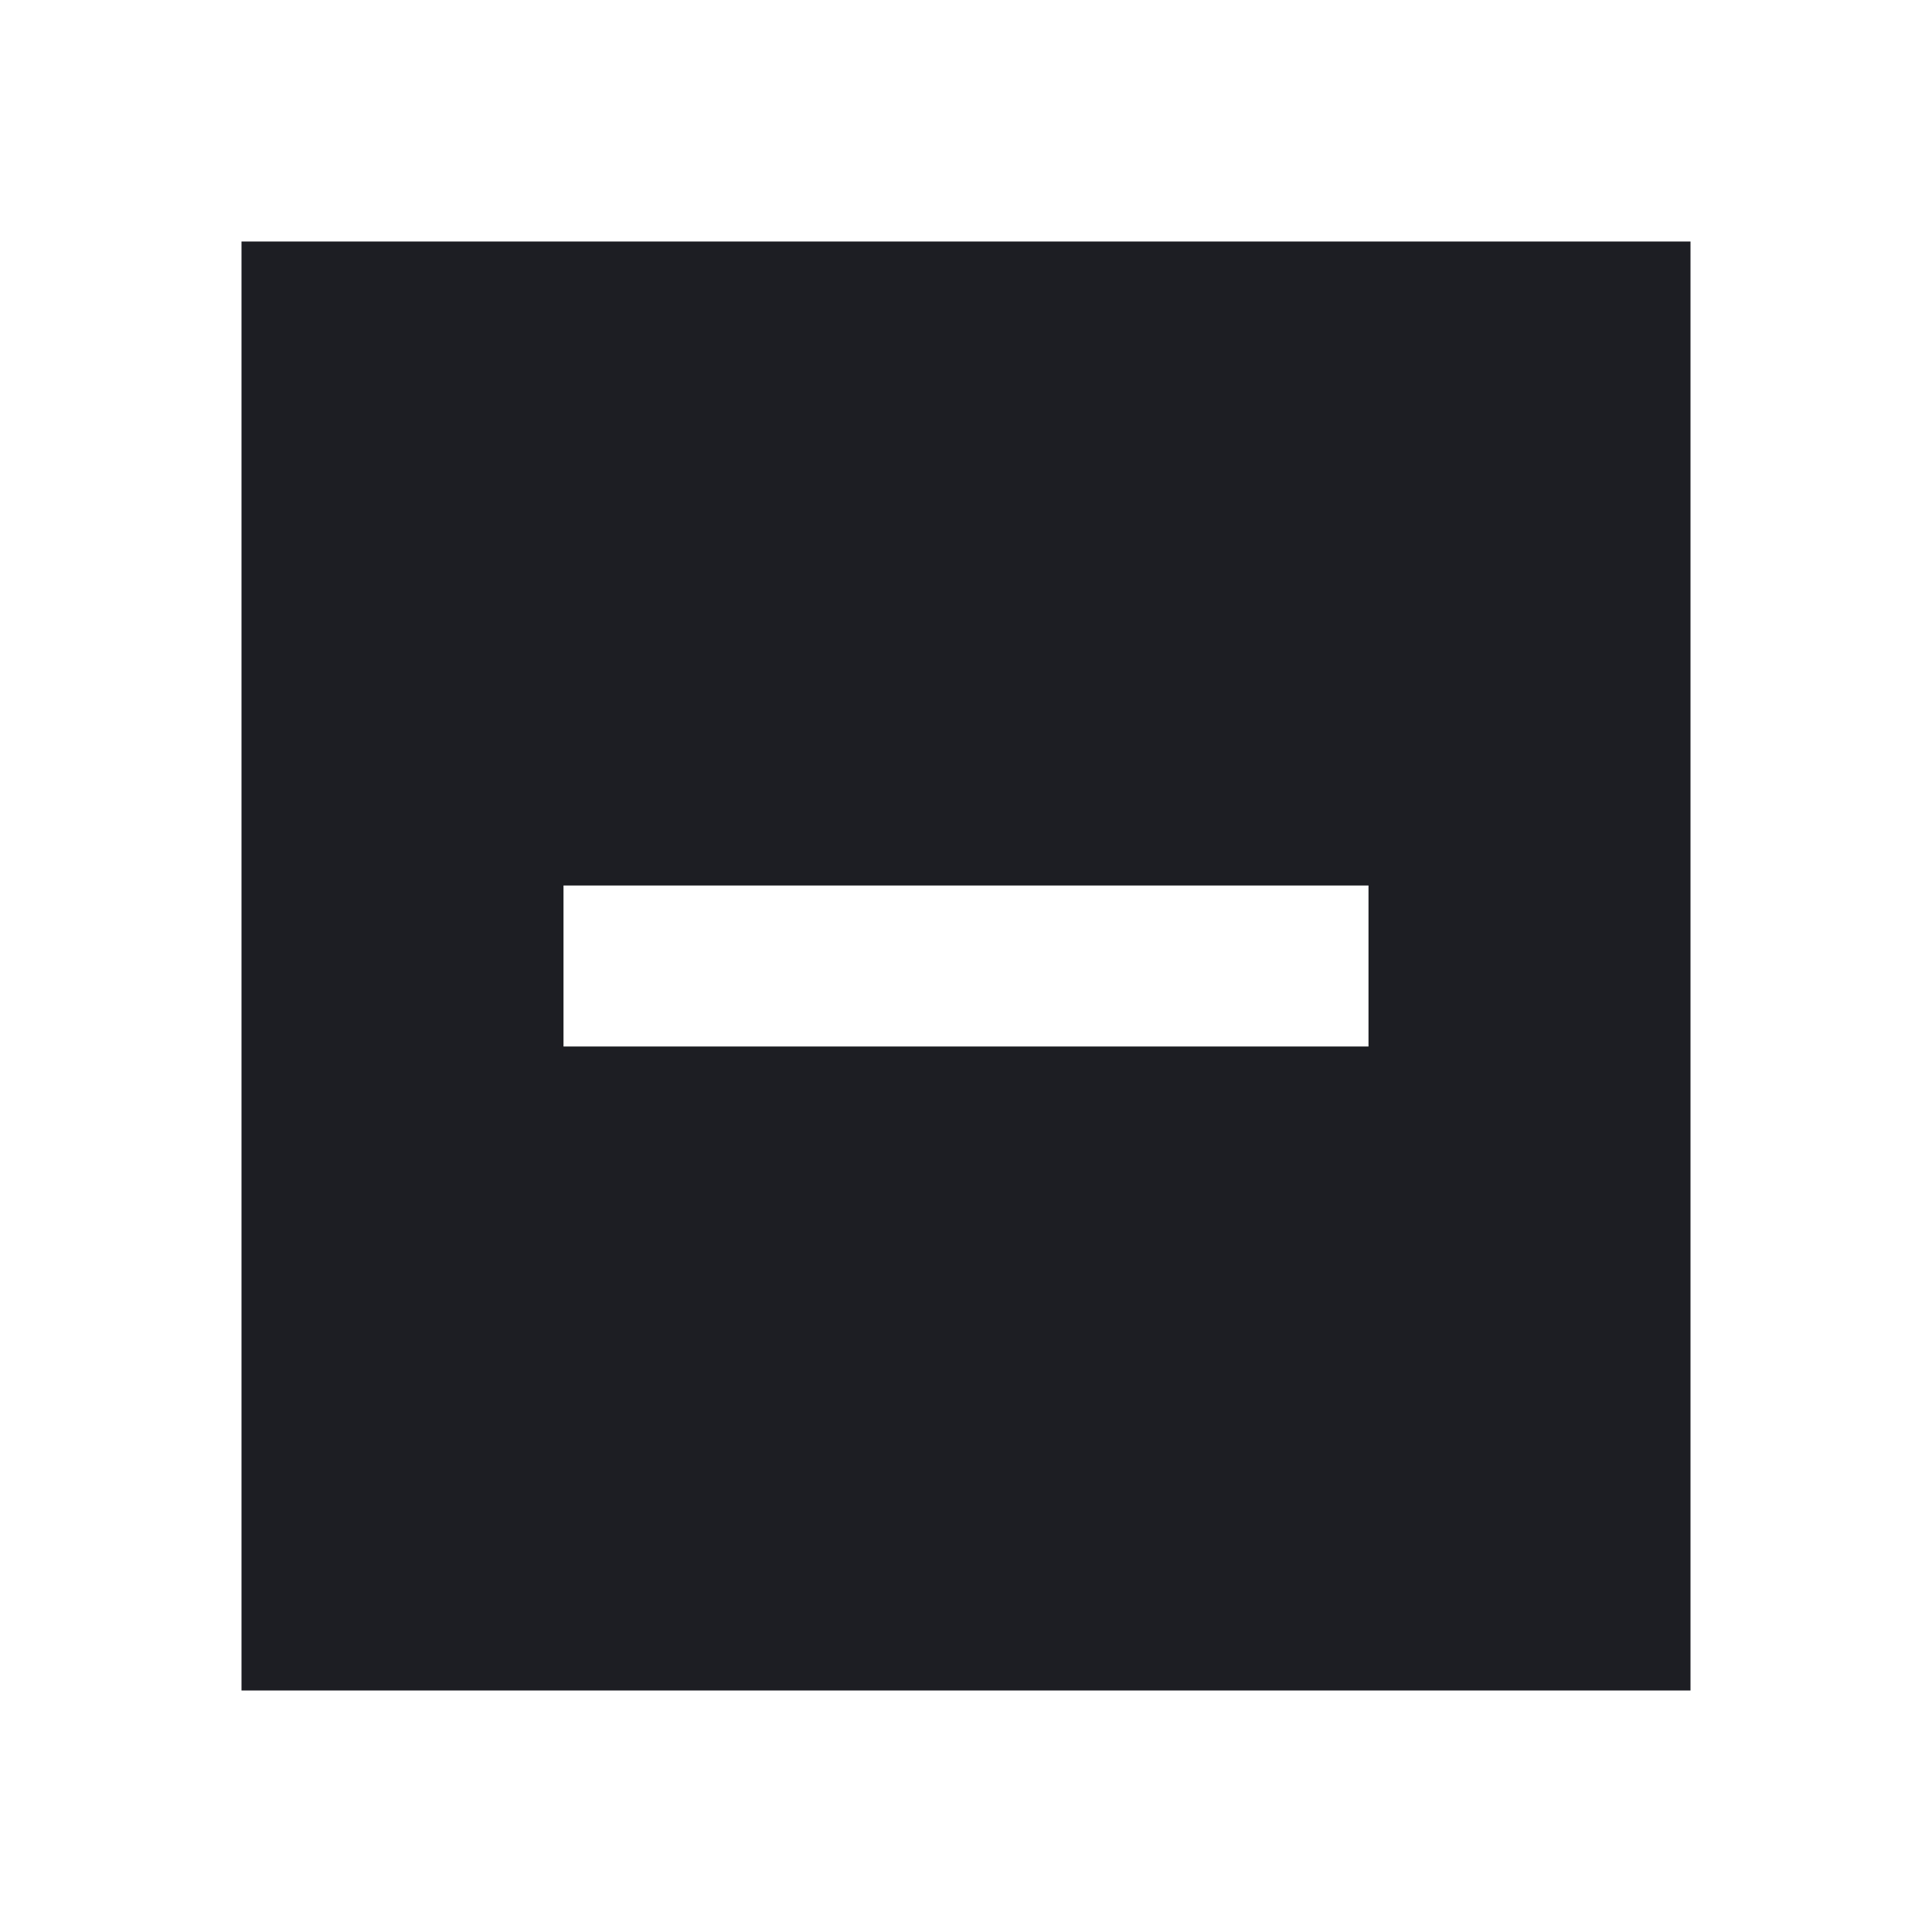 <svg width="1200" height="1200" viewBox="0 0 1200 1200" fill="none" xmlns="http://www.w3.org/2000/svg"><g clip-path="url(#clip0_125_1249)"><path d="M1050 150H150V1050H1050V150ZM850 650H350V550H850V650Z" fill="#1D1E23"/></g><defs><clipPath id="clip0_125_1249"><path width="24" fill="white" d="M0 0H1200V1200H0V0z"/></clipPath></defs></svg>